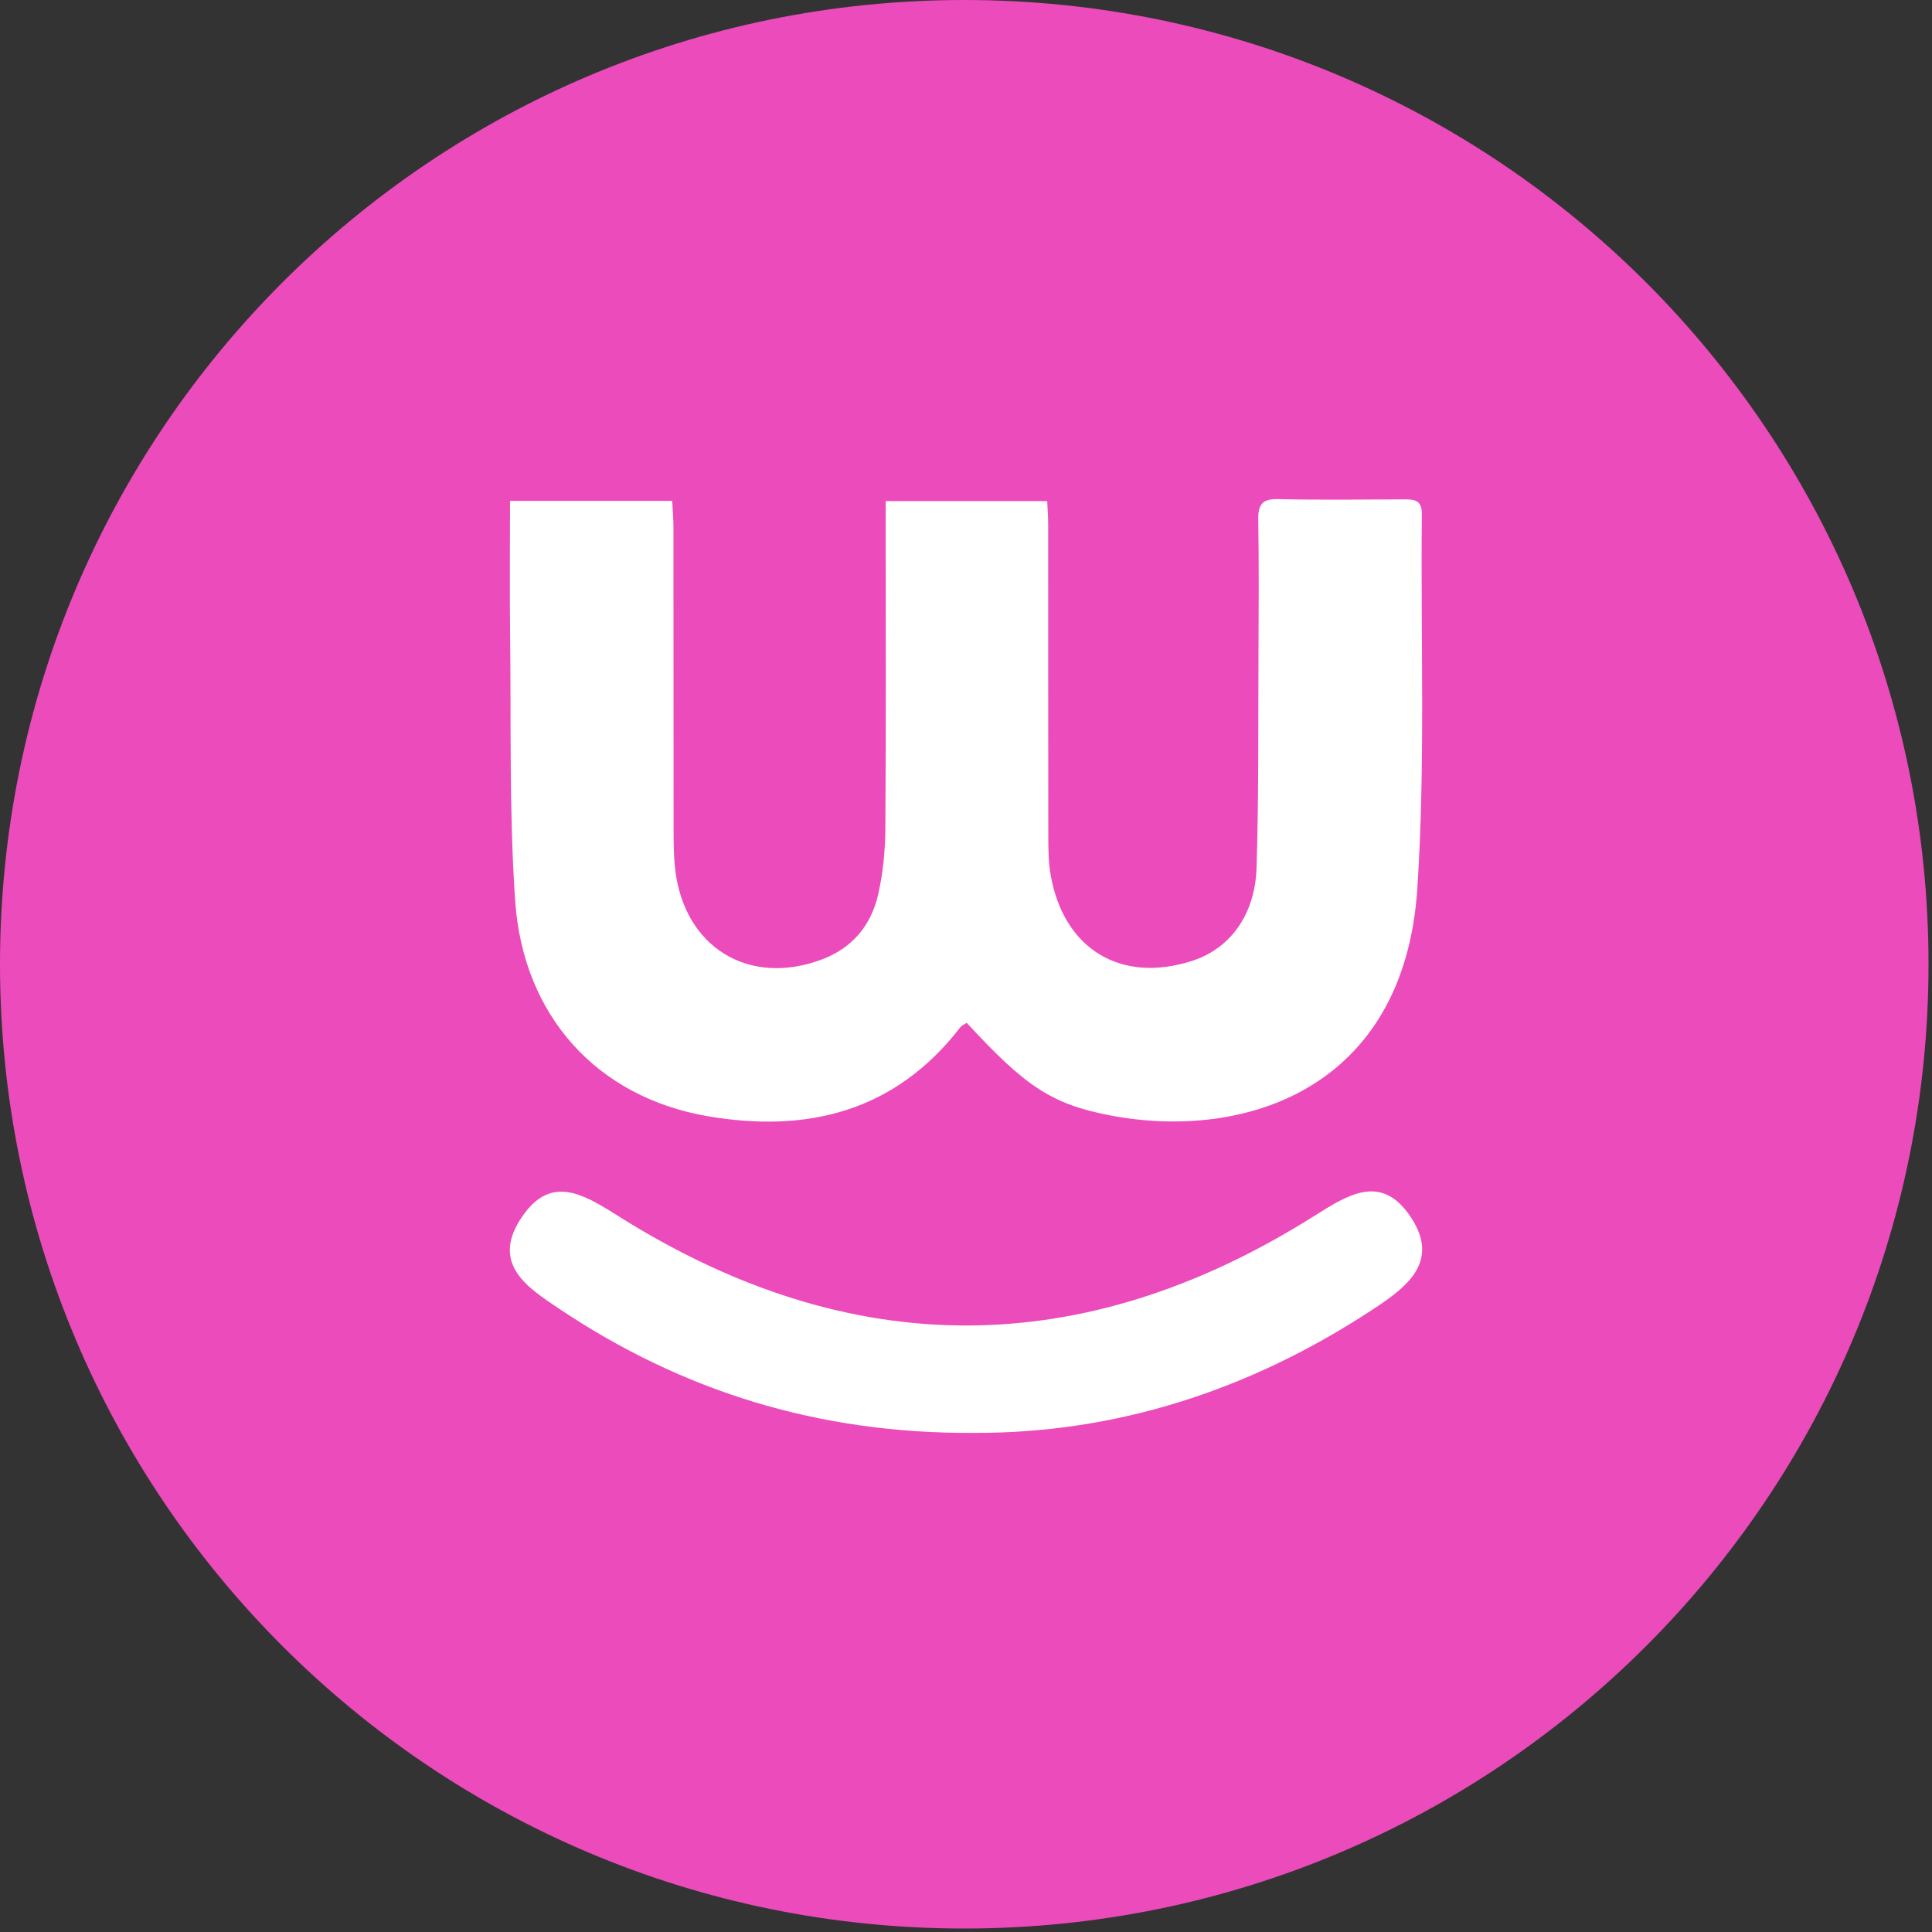 <?xml version="1.0" encoding="UTF-8"?>
<svg width="120px" height="120px" viewBox="0 0 120 120" version="1.1" xmlns="http://www.w3.org/2000/svg" xmlns:xlink="http://www.w3.org/1999/xlink">
    <rect x="0" y="0" width="120" height="120" fill="#333333" stroke="none"/>
    <title>Icon Copy</title>
    <g id="Logo" stroke="none" stroke-width="1" fill="none" fill-rule="evenodd">
        <g id="Icon-Copy" transform="translate(0, 0)">
            <path d="M119.784,59.892 C119.784,92.969 92.969,119.784 59.892,119.784 C26.815,119.784 0,92.969 0,59.892 C0,26.814 26.815,1.89478063e-14 59.892,1.89478063e-14 C92.969,1.89478063e-14 119.784,26.814 119.784,59.892" id="Fill-1-Copy" fill="#EB4BBB"></path>
            <path d="M87.556,75.492 C89.354,78.09 87.713,79.656 85.867,80.929 L85.589,81.118 C85.542,81.149 85.496,81.18 85.449,81.211 L85.171,81.394 L85.171,81.394 C77.573,86.375 69.261,89.044 60.442,88.999 C50.876,89.053 42.396,86.431 34.702,81.27 C32.816,80.005 30.522,78.549 32.316,75.742 C33.952,73.181 35.762,73.924 37.668,75.076 L37.961,75.256 L37.961,75.256 L38.257,75.44 L38.257,75.44 L38.553,75.626 L38.553,75.626 C52.907,84.609 67.308,84.55 81.624,75.529 C83.712,74.213 85.757,72.892 87.556,75.492 Z M79.369,31.001 C81.975,31.06 84.583,31.029 87.19,31.016 C87.833,31.012 88.324,31.046 88.314,31.932 C88.232,39.691 88.542,47.476 88.031,55.205 C87.205,67.693 77.233,70.851 68.992,69.287 C65.285,68.584 63.662,67.449 60.046,63.53 C59.918,63.616 59.745,63.68 59.648,63.805 C55.584,69.068 50.122,70.386 43.959,69.33 C37.092,68.152 32.485,63.108 31.996,55.933 C31.623,50.478 31.75,44.986 31.684,39.51 C31.649,36.739 31.678,33.967 31.678,31.11 L41.753,31.11 C41.781,31.675 41.83,32.207 41.83,32.739 C41.835,38.95 41.83,45.16 41.837,51.37 C41.839,52.237 41.837,53.11 41.934,53.969 C42.484,58.835 46.508,61.304 51.055,59.591 C52.936,58.883 54.109,57.48 54.546,55.548 C54.845,54.226 54.981,52.841 54.991,51.482 C55.037,45.273 55.011,39.062 55.011,32.852 L55.011,31.124 L65.044,31.124 C65.065,31.621 65.104,32.104 65.104,32.588 C65.108,39.072 65.102,45.556 65.113,52.04 C65.115,52.813 65.126,53.6 65.26,54.357 C66.077,58.968 69.631,61.106 74.048,59.68 C76.379,58.928 77.953,56.843 78.046,53.912 C78.184,49.578 78.145,45.239 78.166,40.901 C78.18,38.025 78.197,35.147 78.153,32.271 C78.139,31.341 78.399,30.979 79.369,31.001 Z" id="Combined-Shape-Copy-2" fill="#FFFFFF"></path>
        </g>
    </g>
</svg>